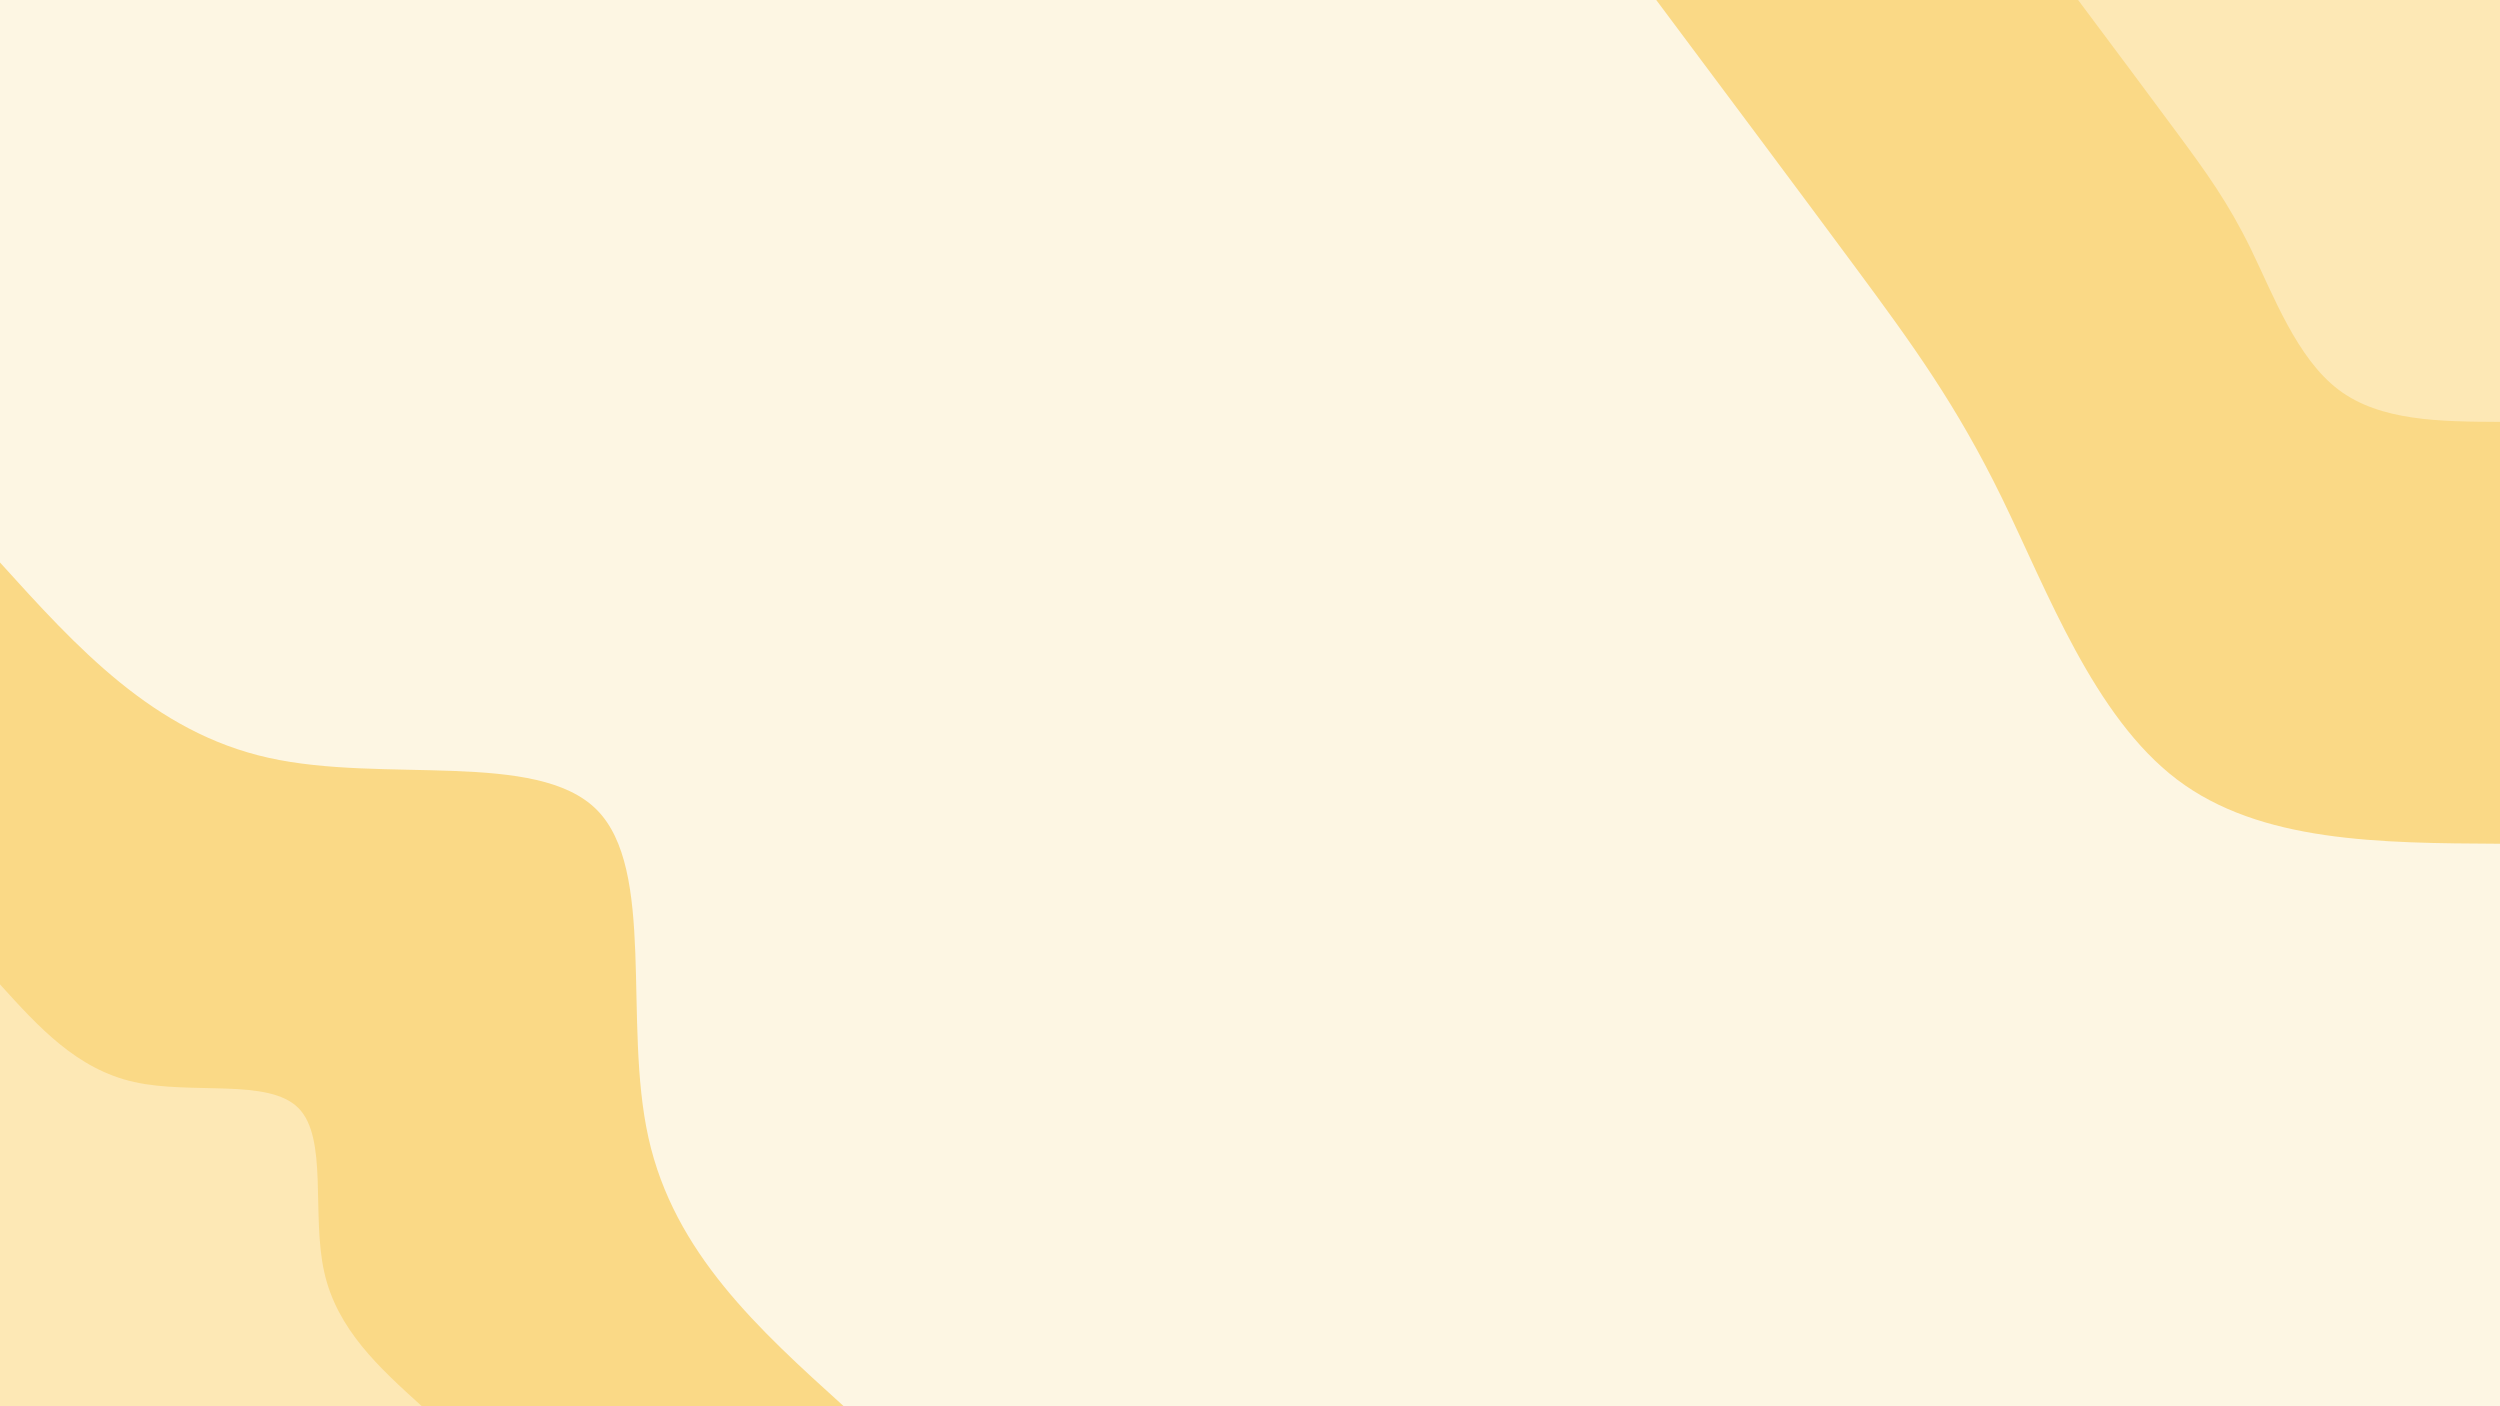 <svg id="visual" viewBox="0 0 1920 1080" width="1920" height="1080" xmlns="http://www.w3.org/2000/svg" xmlns:xlink="http://www.w3.org/1999/xlink" version="1.1">
  <rect x="0" y="0" width="1920" height="1080" fill="#FDF6E3"></rect>
  <defs>
    <linearGradient id="grad1_0" x1="43.8%" y1="0%" x2="100%" y2="100%">
      <stop offset="14.444%" stop-color="#FDE8B5" stop-opacity="1"></stop>
      <stop offset="85.556%" stop-color="#FAD986" stop-opacity="1"></stop>
    </linearGradient>
    <linearGradient id="grad1_1" x1="43.8%" y1="0%" x2="100%" y2="100%">
      <stop offset="14.444%" stop-color="#FDE8B5" stop-opacity="1"></stop>
      <stop offset="85.556%" stop-color="#FAD986" stop-opacity="1"></stop>
    </linearGradient>
    <linearGradient id="grad2_0" x1="0%" y1="0%" x2="56.3%" y2="100%">
      <stop offset="14.444%" stop-color="#FAD986" stop-opacity="1"></stop>
      <stop offset="85.556%" stop-color="#FDE8B5" stop-opacity="1"></stop>
    </linearGradient>
    <linearGradient id="grad2_1" x1="0%" y1="0%" x2="56.3%" y2="100%">
      <stop offset="14.444%" stop-color="#FAD986" stop-opacity="1"></stop>
      <stop offset="85.556%" stop-color="#FDE8B5" stop-opacity="1"></stop>
    </linearGradient>
  </defs>
  <!-- Top Shape Animation -->
  <g transform="translate(1920, 0)">
    <path d="M0 648C-92 647.5 -184.1 647.1 -248 598.7C-311.9 550.3 -347.7 453.9 -382.5 382.5C-417.3 311.2 -451.1 264.7 -495.2 205.1C-539.3 145.5 -593.6 72.8 -648 0L0 0Z" fill="#FAD986">
      <animateTransform attributeName="transform" type="translate" values="1920,0; 1920,50; 1920,0" dur="6s" repeatCount="indefinite" />
    </path>
    <path d="M0 324C-46 323.8 -92 323.5 -124 299.3C-156 275.1 -173.9 227 -191.3 191.3C-208.7 155.6 -225.6 132.4 -247.6 102.6C-269.6 72.8 -296.8 36.4 -324 0L0 0Z" fill="#FDE8B5">
      <animateTransform attributeName="transform" type="translate" values="1920,0; 1920,25; 1920,0" dur="6s" repeatCount="indefinite" />
    </path>
  </g>

  <!-- Bottom Shape Animation -->
  <g transform="translate(0, 1080)">
    <path d="M0 -648C59 -582.8 117.9 -517.6 206.3 -498C294.6 -478.3 412.3 -504.1 458.2 -458.2C504.1 -412.3 478.3 -294.6 498 -206.3C517.6 -117.9 582.8 -59 648 0L0 0Z" fill="#FAD986">
      <animateTransform attributeName="transform" type="translate" values="0,1080; 0,1060; 0,1080" dur="6s" repeatCount="indefinite" />
    </path>
    <path d="M0 -324C29.5 -291.4 59 -258.8 103.1 -249C147.3 -239.1 206.1 -252.1 229.1 -229.1C252.1 -206.1 239.1 -147.3 249 -103.1C258.8 -59 291.4 -29.5 324 0L0 0Z" fill="#FDE8B5">
      <animateTransform attributeName="transform" type="translate" values="0,1080; 0,1070; 0,1080" dur="6s" repeatCount="indefinite" />
    </path>
  </g>
</svg>
